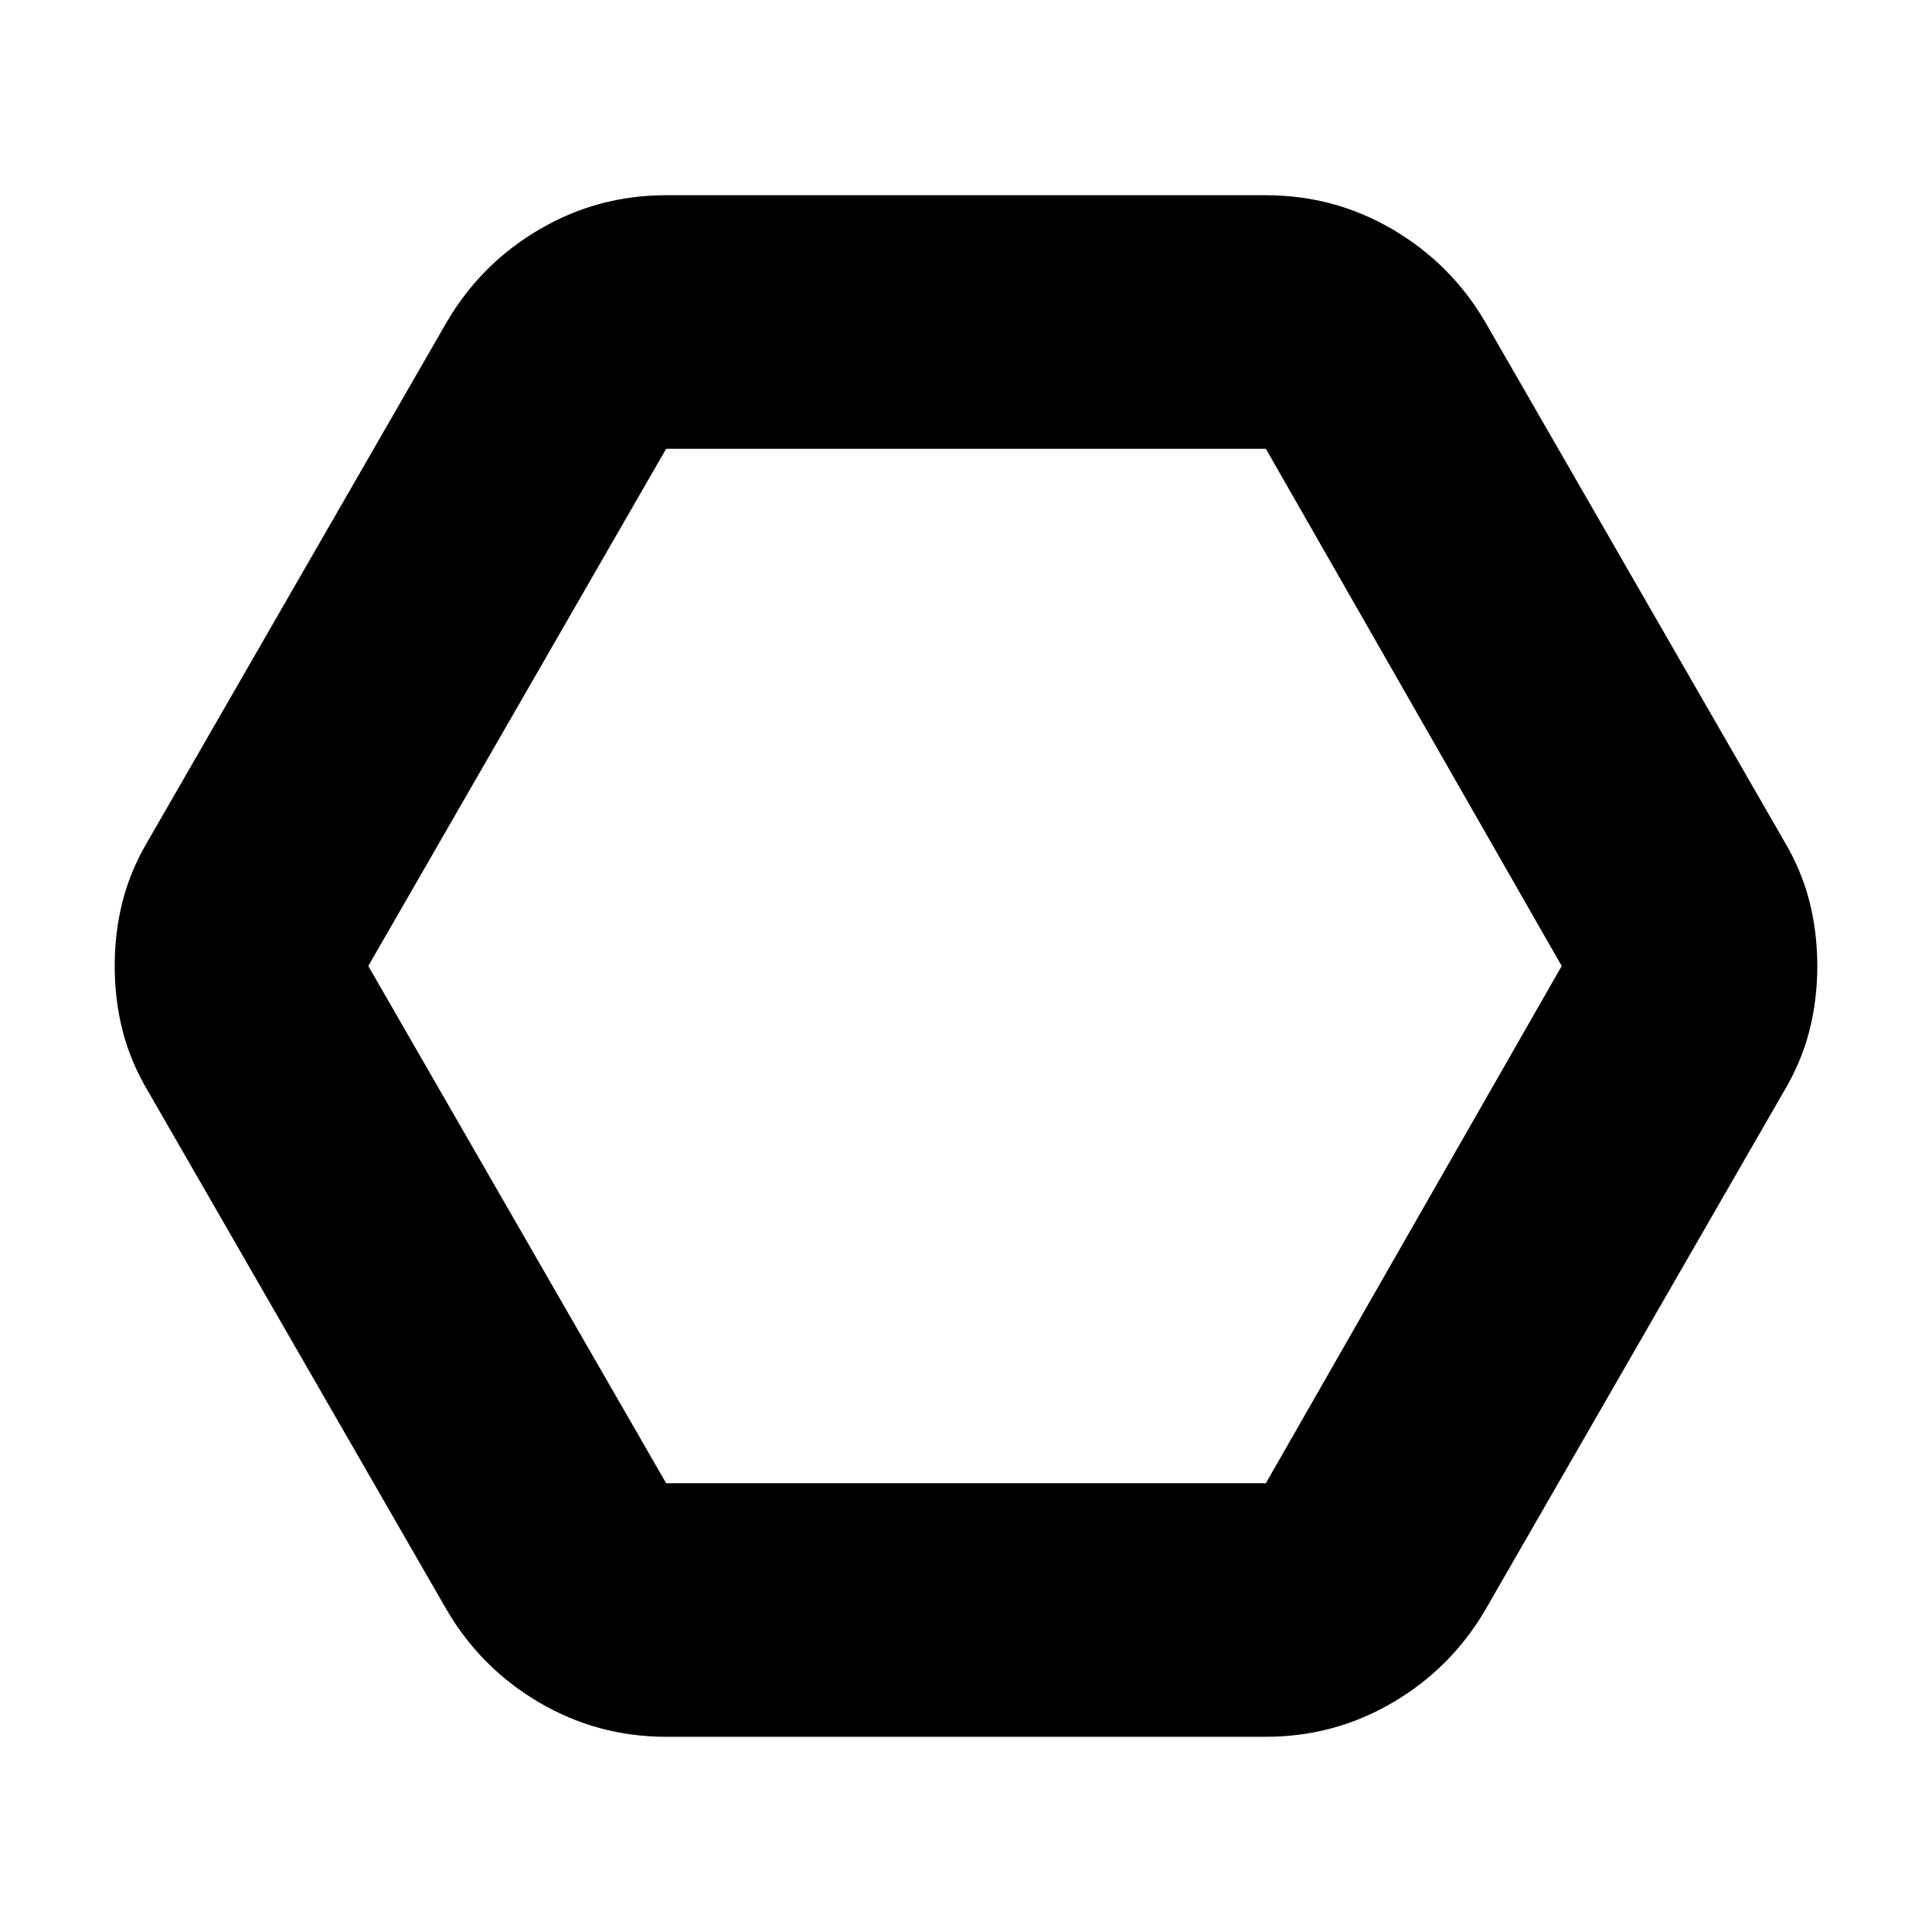 <svg xmlns="http://www.w3.org/2000/svg" height="24" width="24"><path d="M8.275 21.575q-.85 0-1.575-.425T5.55 20l-3.7-6.425q-.225-.375-.325-.763-.1-.387-.1-.812 0-.425.1-.812.1-.388.325-.763L5.55 4q.425-.725 1.15-1.15.725-.425 1.575-.425h7.45q.85 0 1.575.425T18.45 4l3.7 6.425q.225.375.325.763.1.387.1.812 0 .425-.1.812-.1.388-.325.763L18.45 20q-.425.725-1.15 1.15-.725.425-1.575.425Zm0-3.15h7.45L19.4 12l-3.675-6.425h-7.45L4.575 12ZM12 12Z"/></svg>